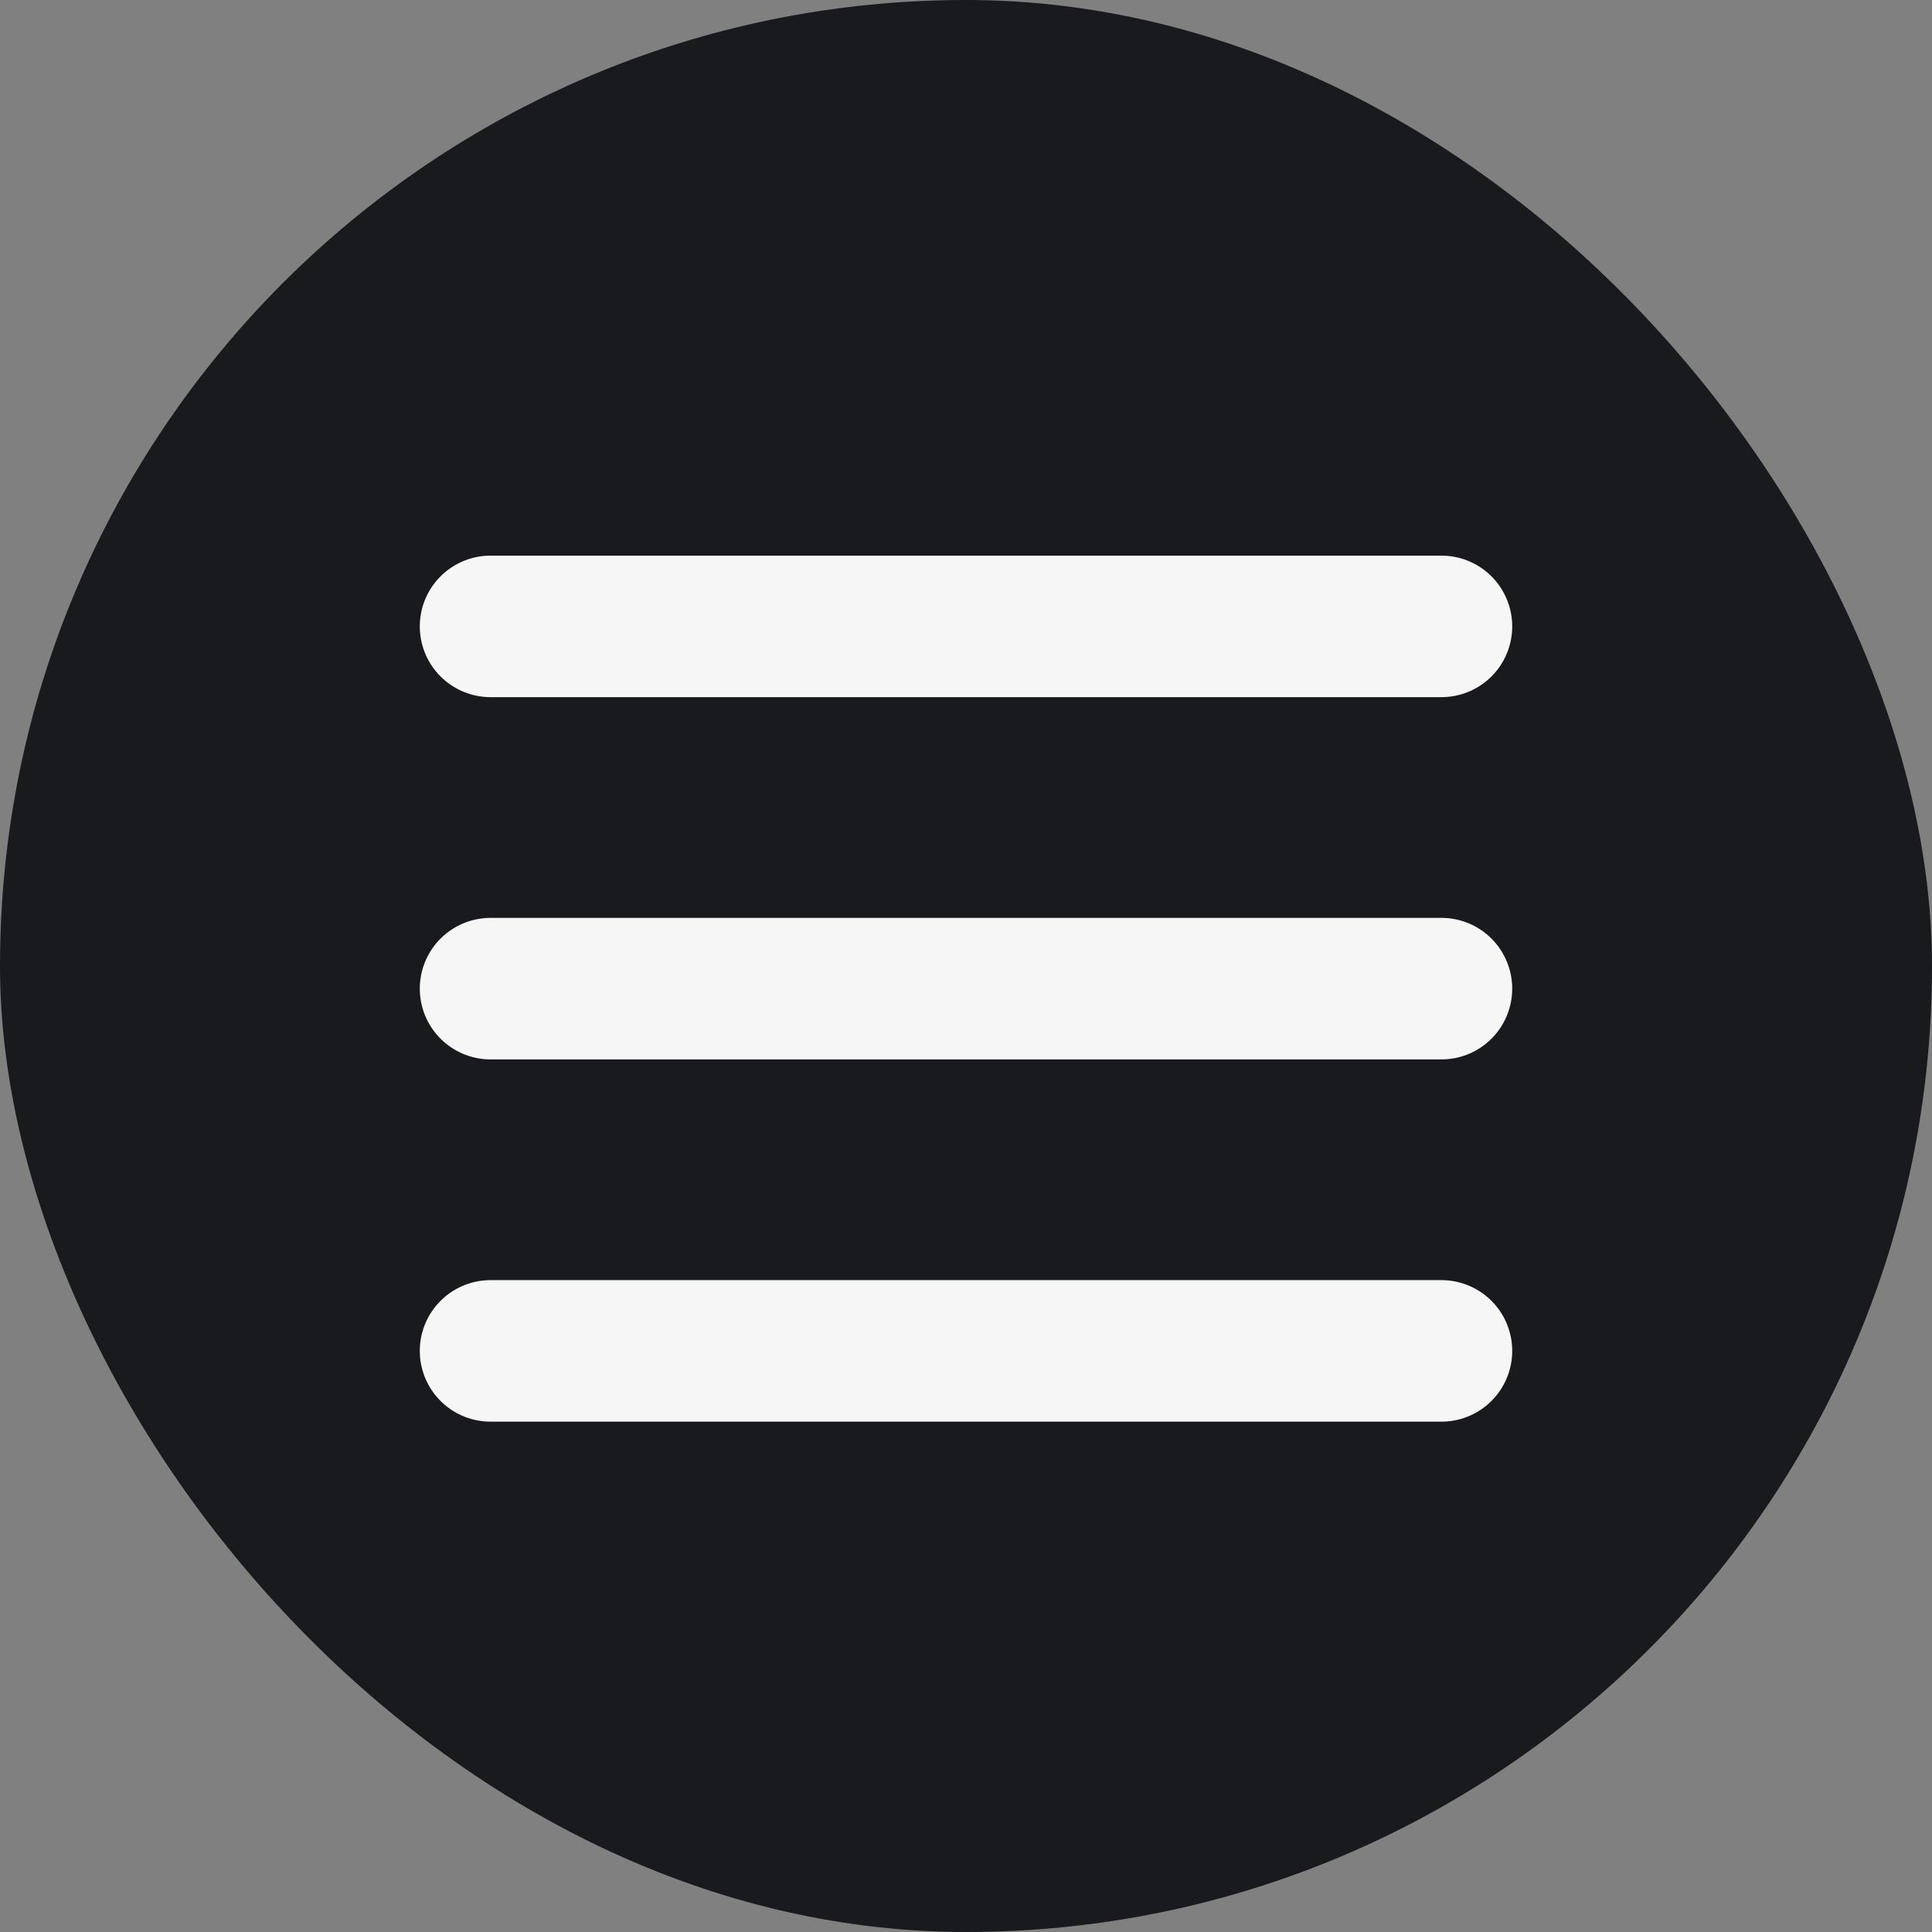 <svg width="32" height="32" viewBox="0 0 32 32" fill="none" xmlns="http://www.w3.org/2000/svg">
<rect x="0" y="0" width="32" height="32" fill="#808080" stroke="none"/>
<rect width="32" height="32" rx="16" fill="#181A1D"/>
<path d="M8.125 10.375H23.875M8.125 22.375H23.875H8.125ZM8.125 16.375H23.875H8.125Z" stroke="#F6F6F6" stroke-width="2.344" stroke-linecap="round" stroke-linejoin="round"/>
</svg>
